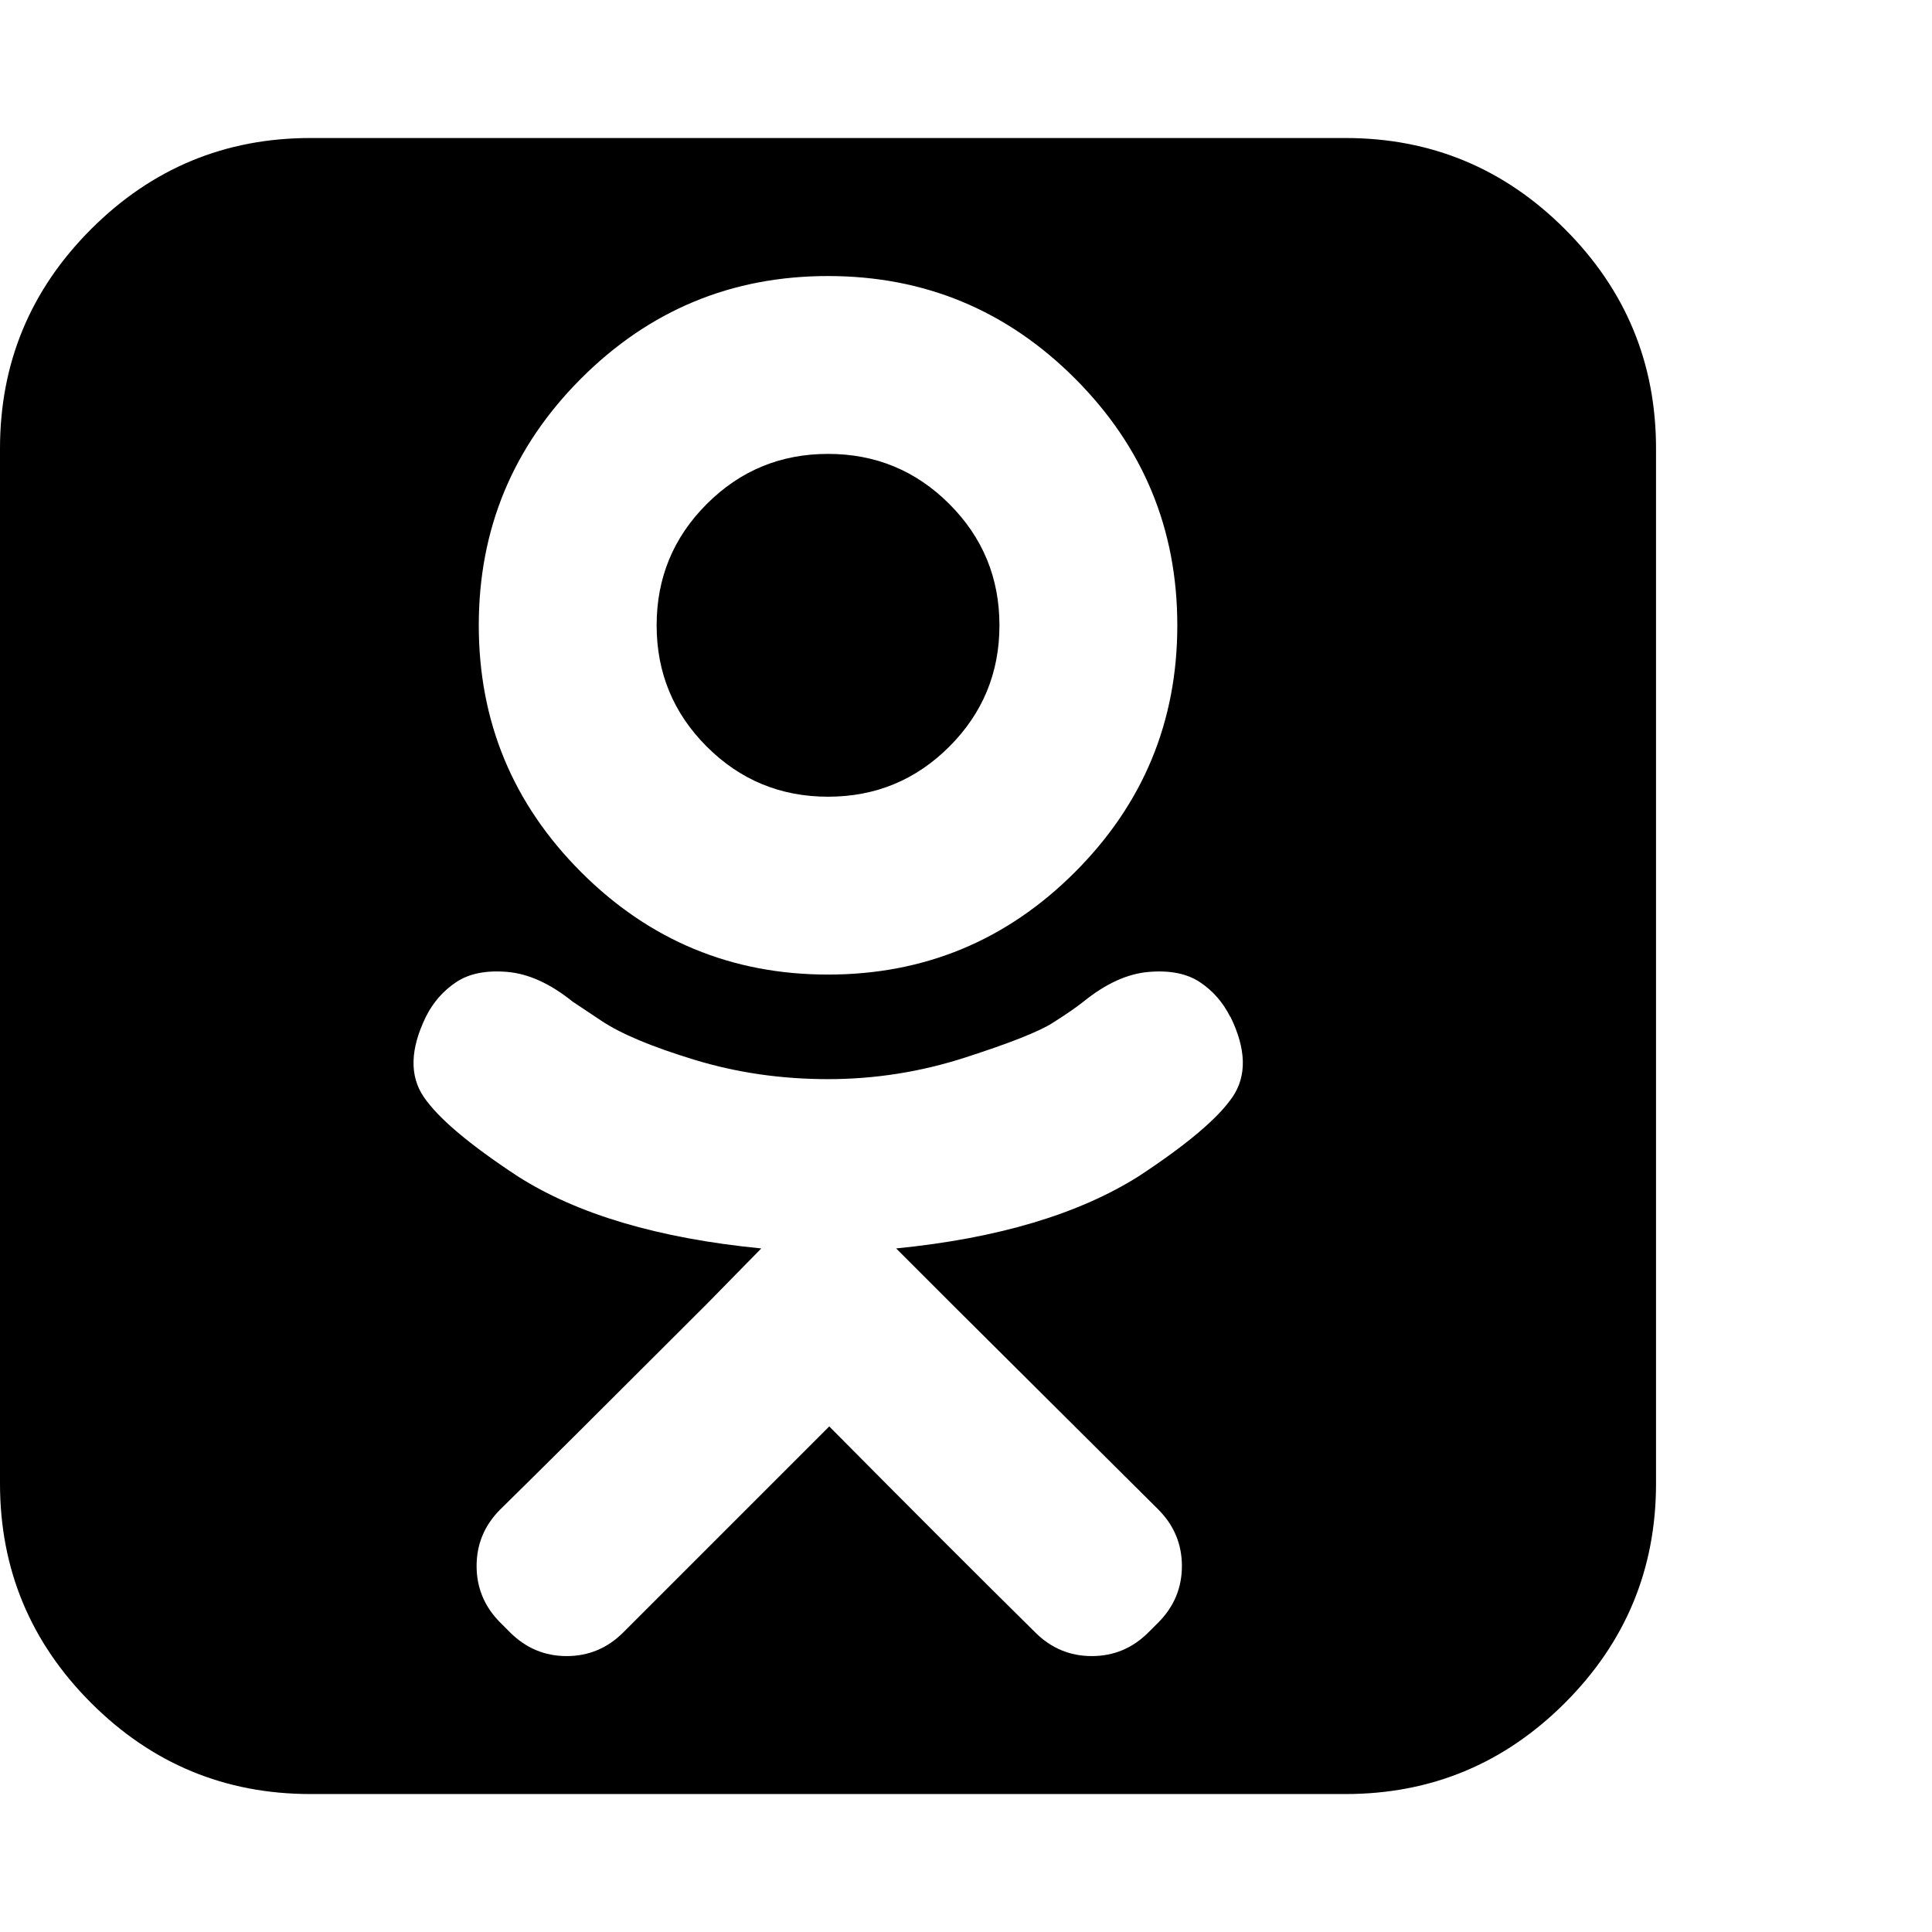 <!-- Generated by IcoMoon.io -->
<svg version="1.1" xmlns="http://www.w3.org/2000/svg" width="32" height="32" viewBox="0 0 32 32">
<title>untitled558</title>
<path d="M16.554 10.357q0 1.179-0.83 2.009t-2.009 0.83-2.009-0.83-0.83-2.009 0.83-2.009 2.009-0.83 2.009 0.83 0.83 2.009zM20.375 16.839q-0.179-0.357-0.5-0.571t-0.848-0.17-1.080 0.491q-0.179 0.143-0.518 0.357t-1.446 0.571-2.268 0.357-2.214-0.321-1.536-0.643l-0.482-0.321q-0.554-0.446-1.080-0.491t-0.848 0.17-0.5 0.571q-0.393 0.804-0.036 1.33t1.554 1.313q1.482 0.946 4.036 1.196l-0.911 0.929q-2.536 2.536-3.411 3.393-0.393 0.393-0.393 0.938t0.393 0.938l0.161 0.161q0.393 0.393 0.938 0.393t0.938-0.393l3.411-3.411q2.036 2.054 3.411 3.411 0.393 0.393 0.938 0.393t0.938-0.393l0.161-0.161q0.393-0.393 0.393-0.938t-0.393-0.938l-3.411-3.393-0.929-0.929q2.518-0.25 4.018-1.196 1.196-0.786 1.554-1.313t-0.036-1.33zM19.5 10.357q0-2.393-1.696-4.089t-4.089-1.696-4.089 1.696-1.696 4.089 1.696 4.089 4.089 1.696 4.089-1.696 1.696-4.089zM27.429 7.429v17.143q0 2.125-1.509 3.634t-3.634 1.509h-17.143q-2.125 0-3.634-1.509t-1.509-3.634v-17.143q0-2.125 1.509-3.634t3.634-1.509h17.143q2.125 0 3.634 1.509t1.509 3.634z"></path>
</svg>
